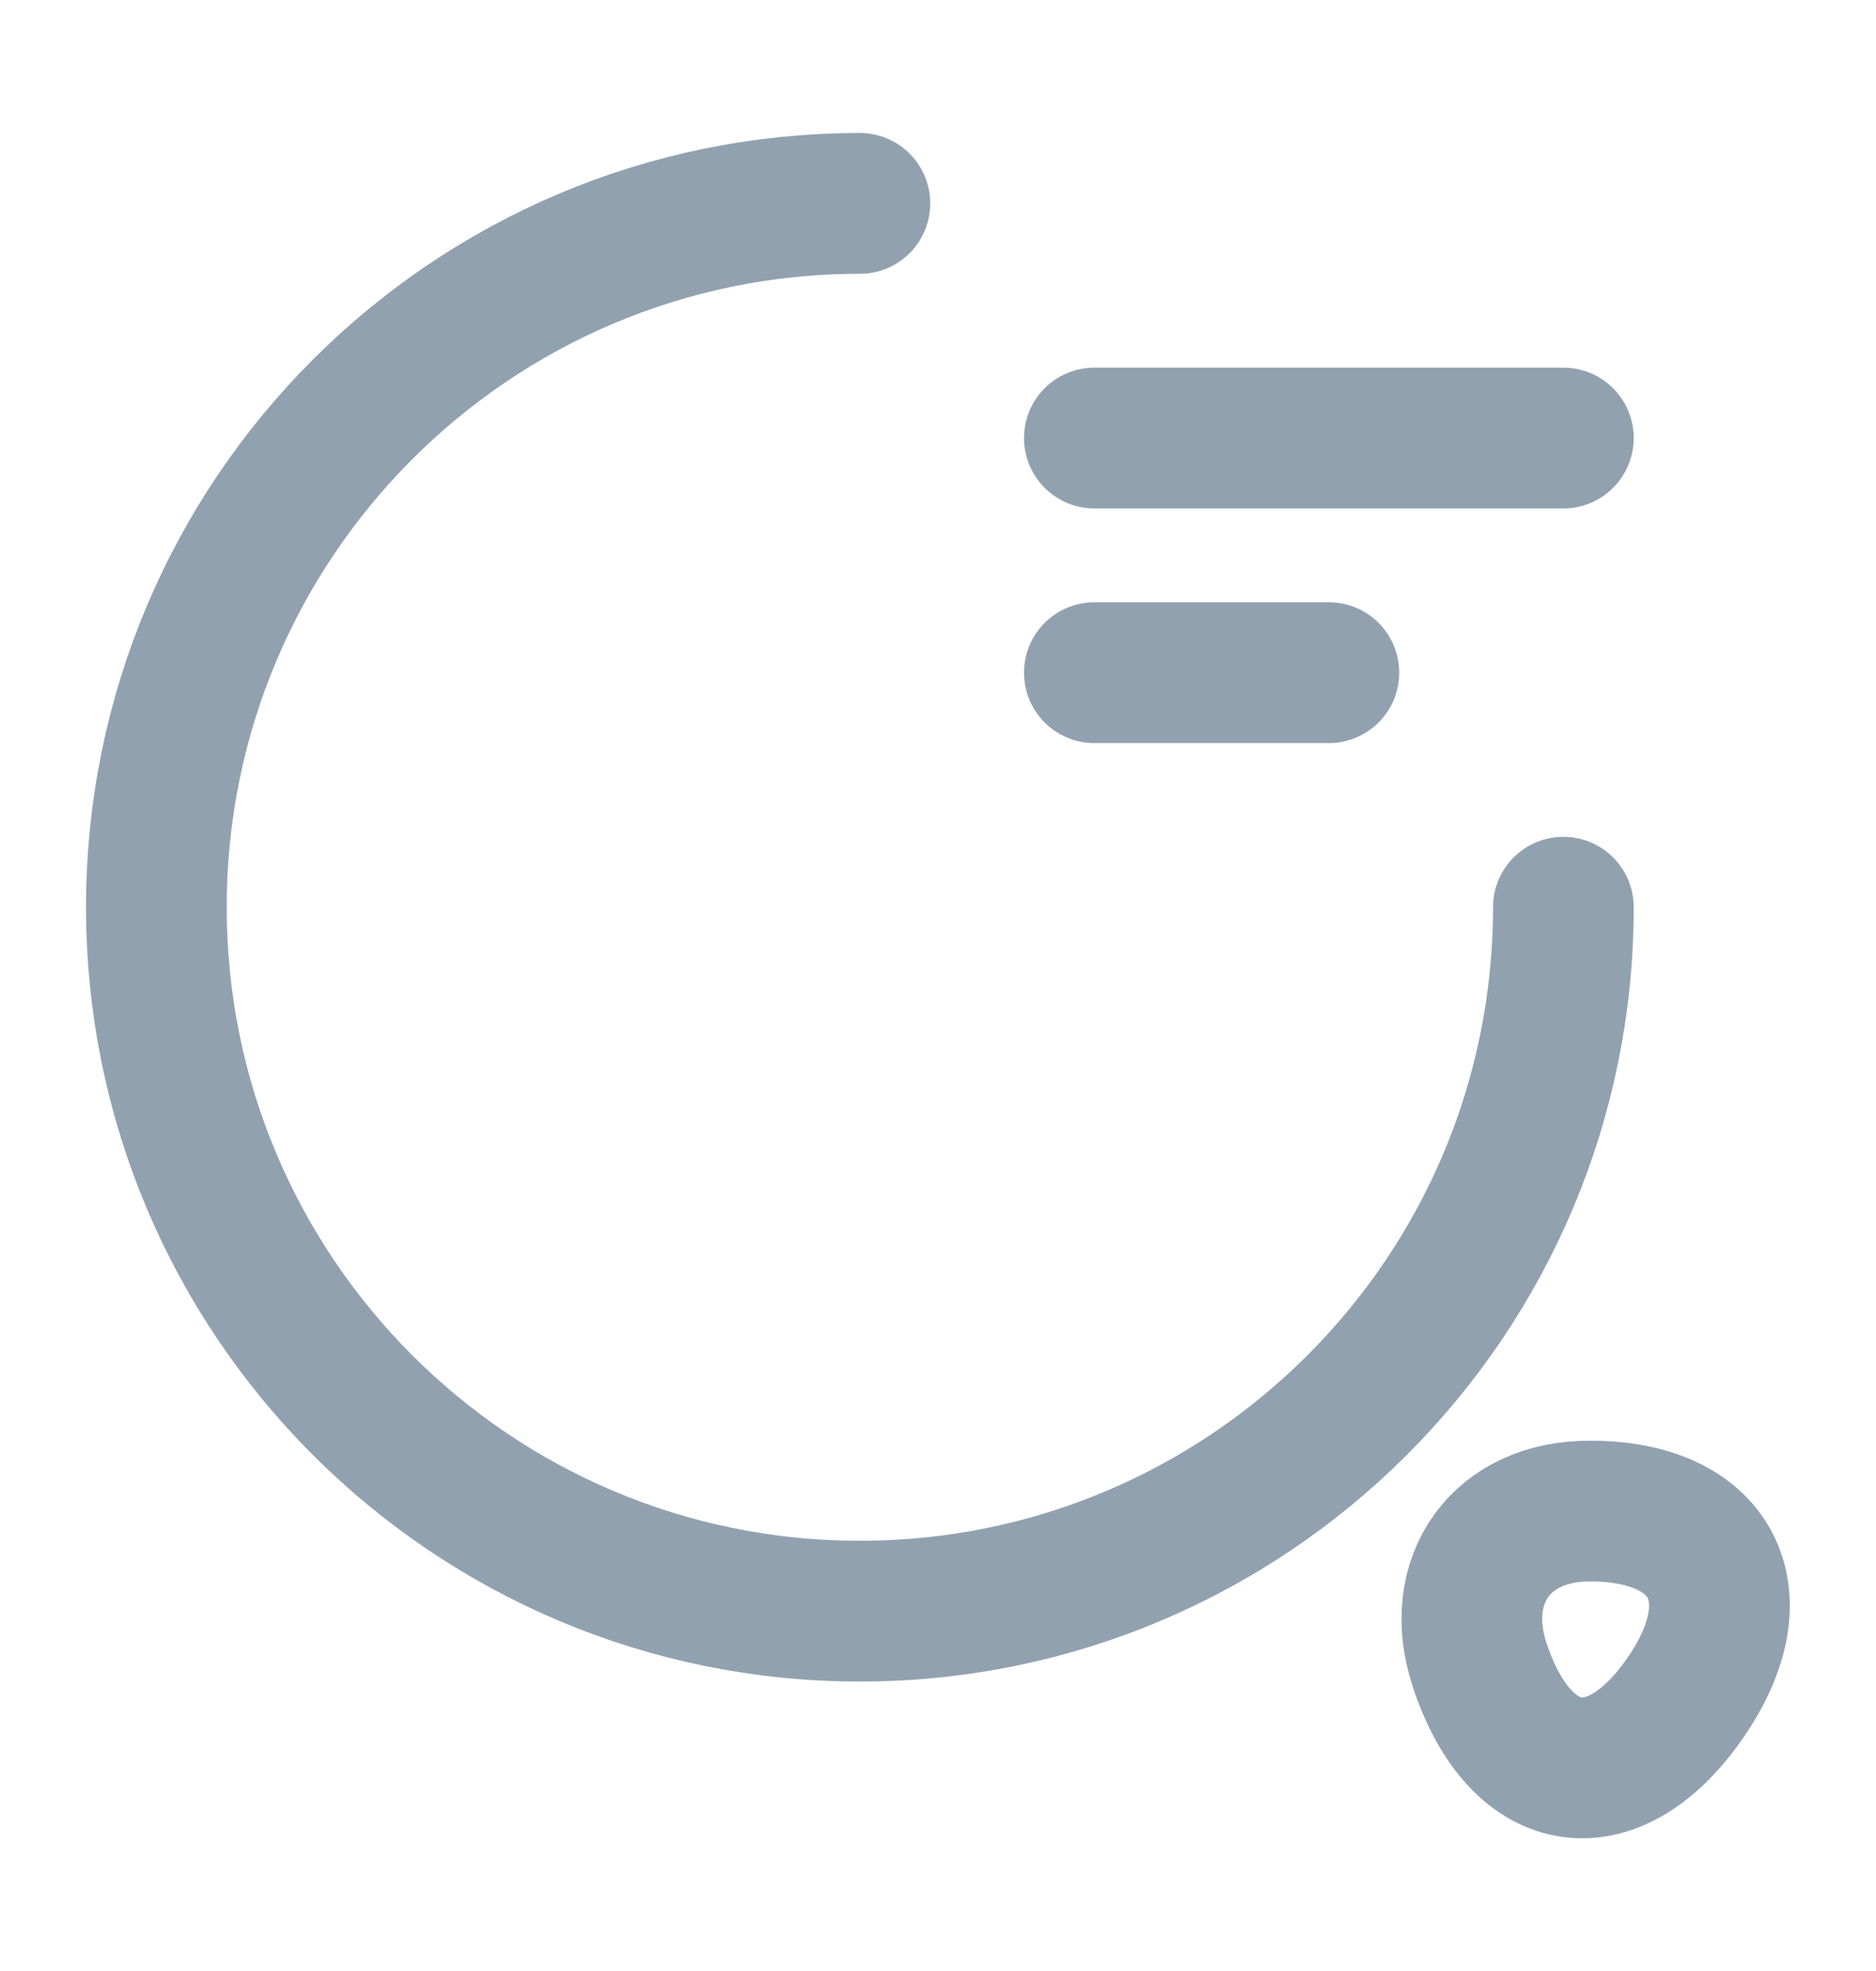  <svg
        width="20"
        height="21"
        viewBox="0 0 20 21"
        fill="none"
        xmlns="http://www.w3.org/2000/svg"
      >
        <path
          d="M16.667 9.666C16.667 13.808 13.308 17.166 9.167 17.166C5.025 17.166 1.667 13.808 1.667 9.666C1.667 5.525 5.025 2.167 9.167 2.167"
          stroke="#91A1AF"
          stroke-width="1.5"
          stroke-linecap="round"
          stroke-linejoin="round"
        />
        <path
          d="M15.775 17.741C16.217 19.075 17.225 19.208 18 18.041C18.708 16.975 18.242 16.1 16.958 16.1C16.008 16.091 15.475 16.833 15.775 17.741Z"
          stroke="#91A1AF"
          stroke-width="1.5"
          stroke-linecap="round"
          stroke-linejoin="round"
        />
        <path
          d="M11.667 4.667H16.667"
          stroke="#91A1AF"
          stroke-width="1.5"
          stroke-linecap="round"
          stroke-linejoin="round"
        />
        <path
          d="M11.667 7.167H14.167"
          stroke="#91A1AF"
          stroke-width="1.5"
          stroke-linecap="round"
          stroke-linejoin="round"
        />
      </svg>